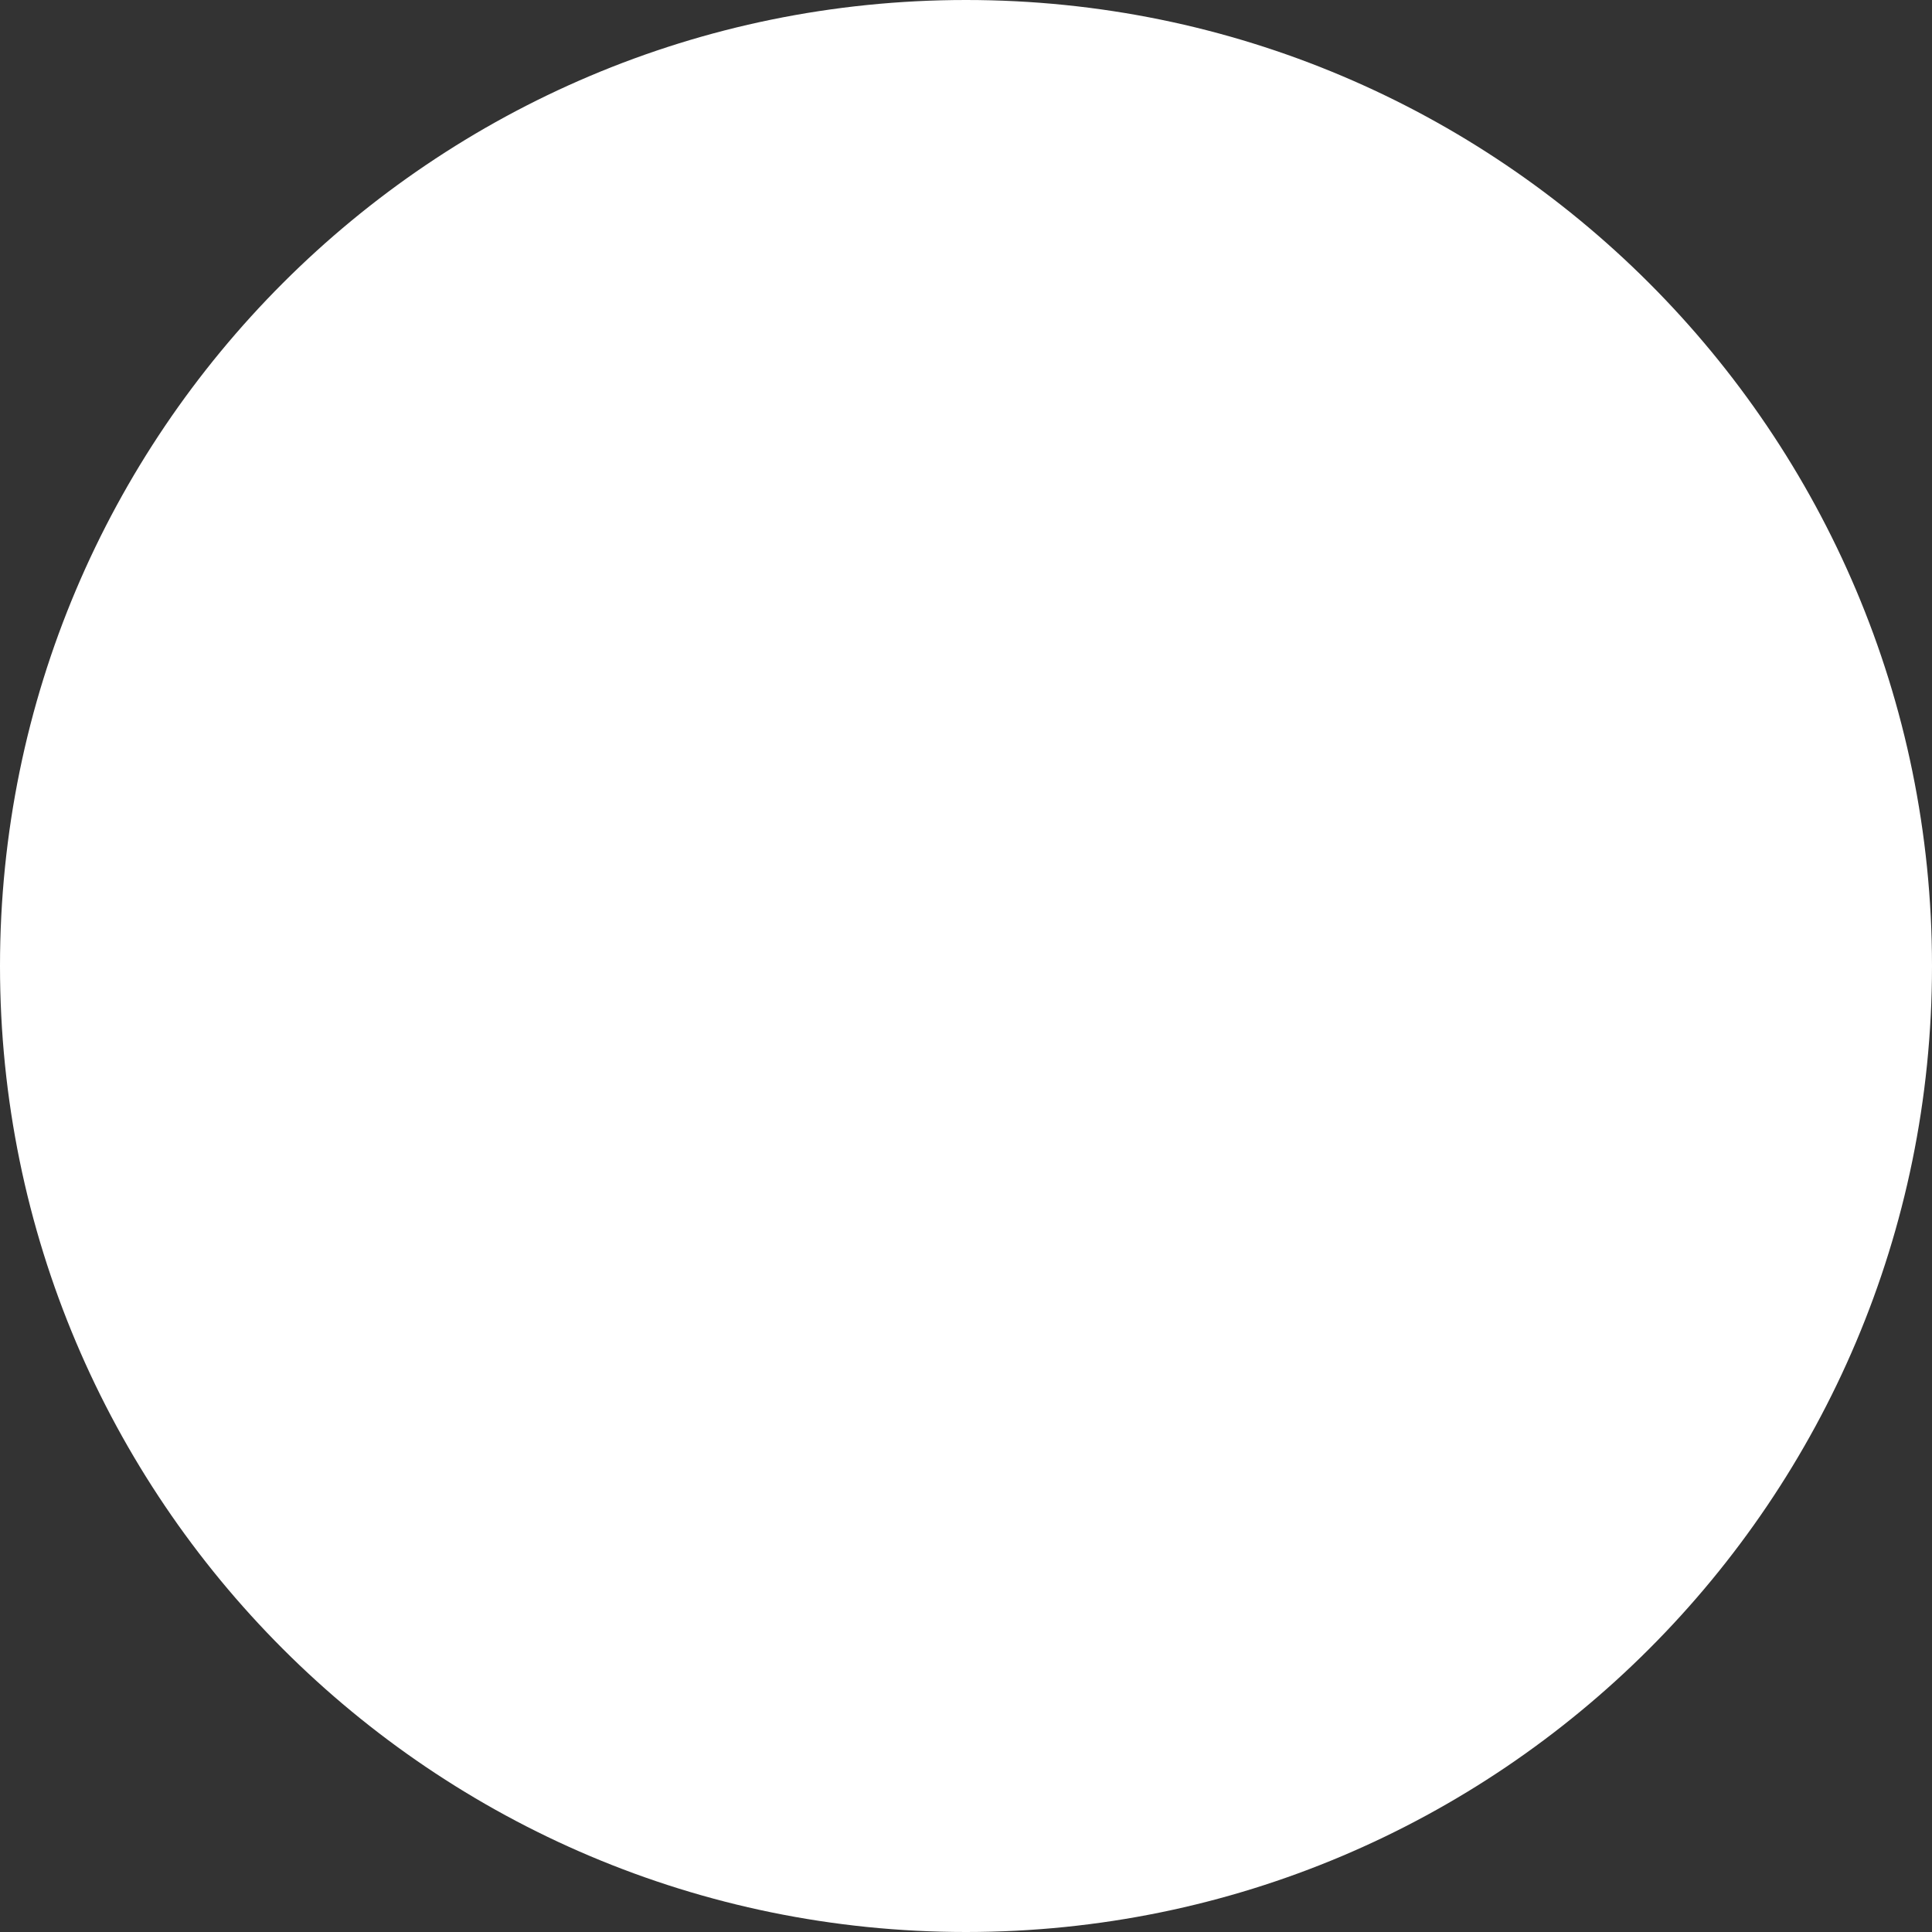 <svg width="4" height="4" xmlns="http://www.w3.org/2000/svg" viewBox="0 0 22 22"><rect x="0" y="0" width="22" height="22" fill="#333333" stroke="none"/><path d="M11 0C4.926 0 0 4.926 0 11s4.926 11 11 11 11-4.926 11-11S17.074 0 11 0z" fill="#fff"/></svg>